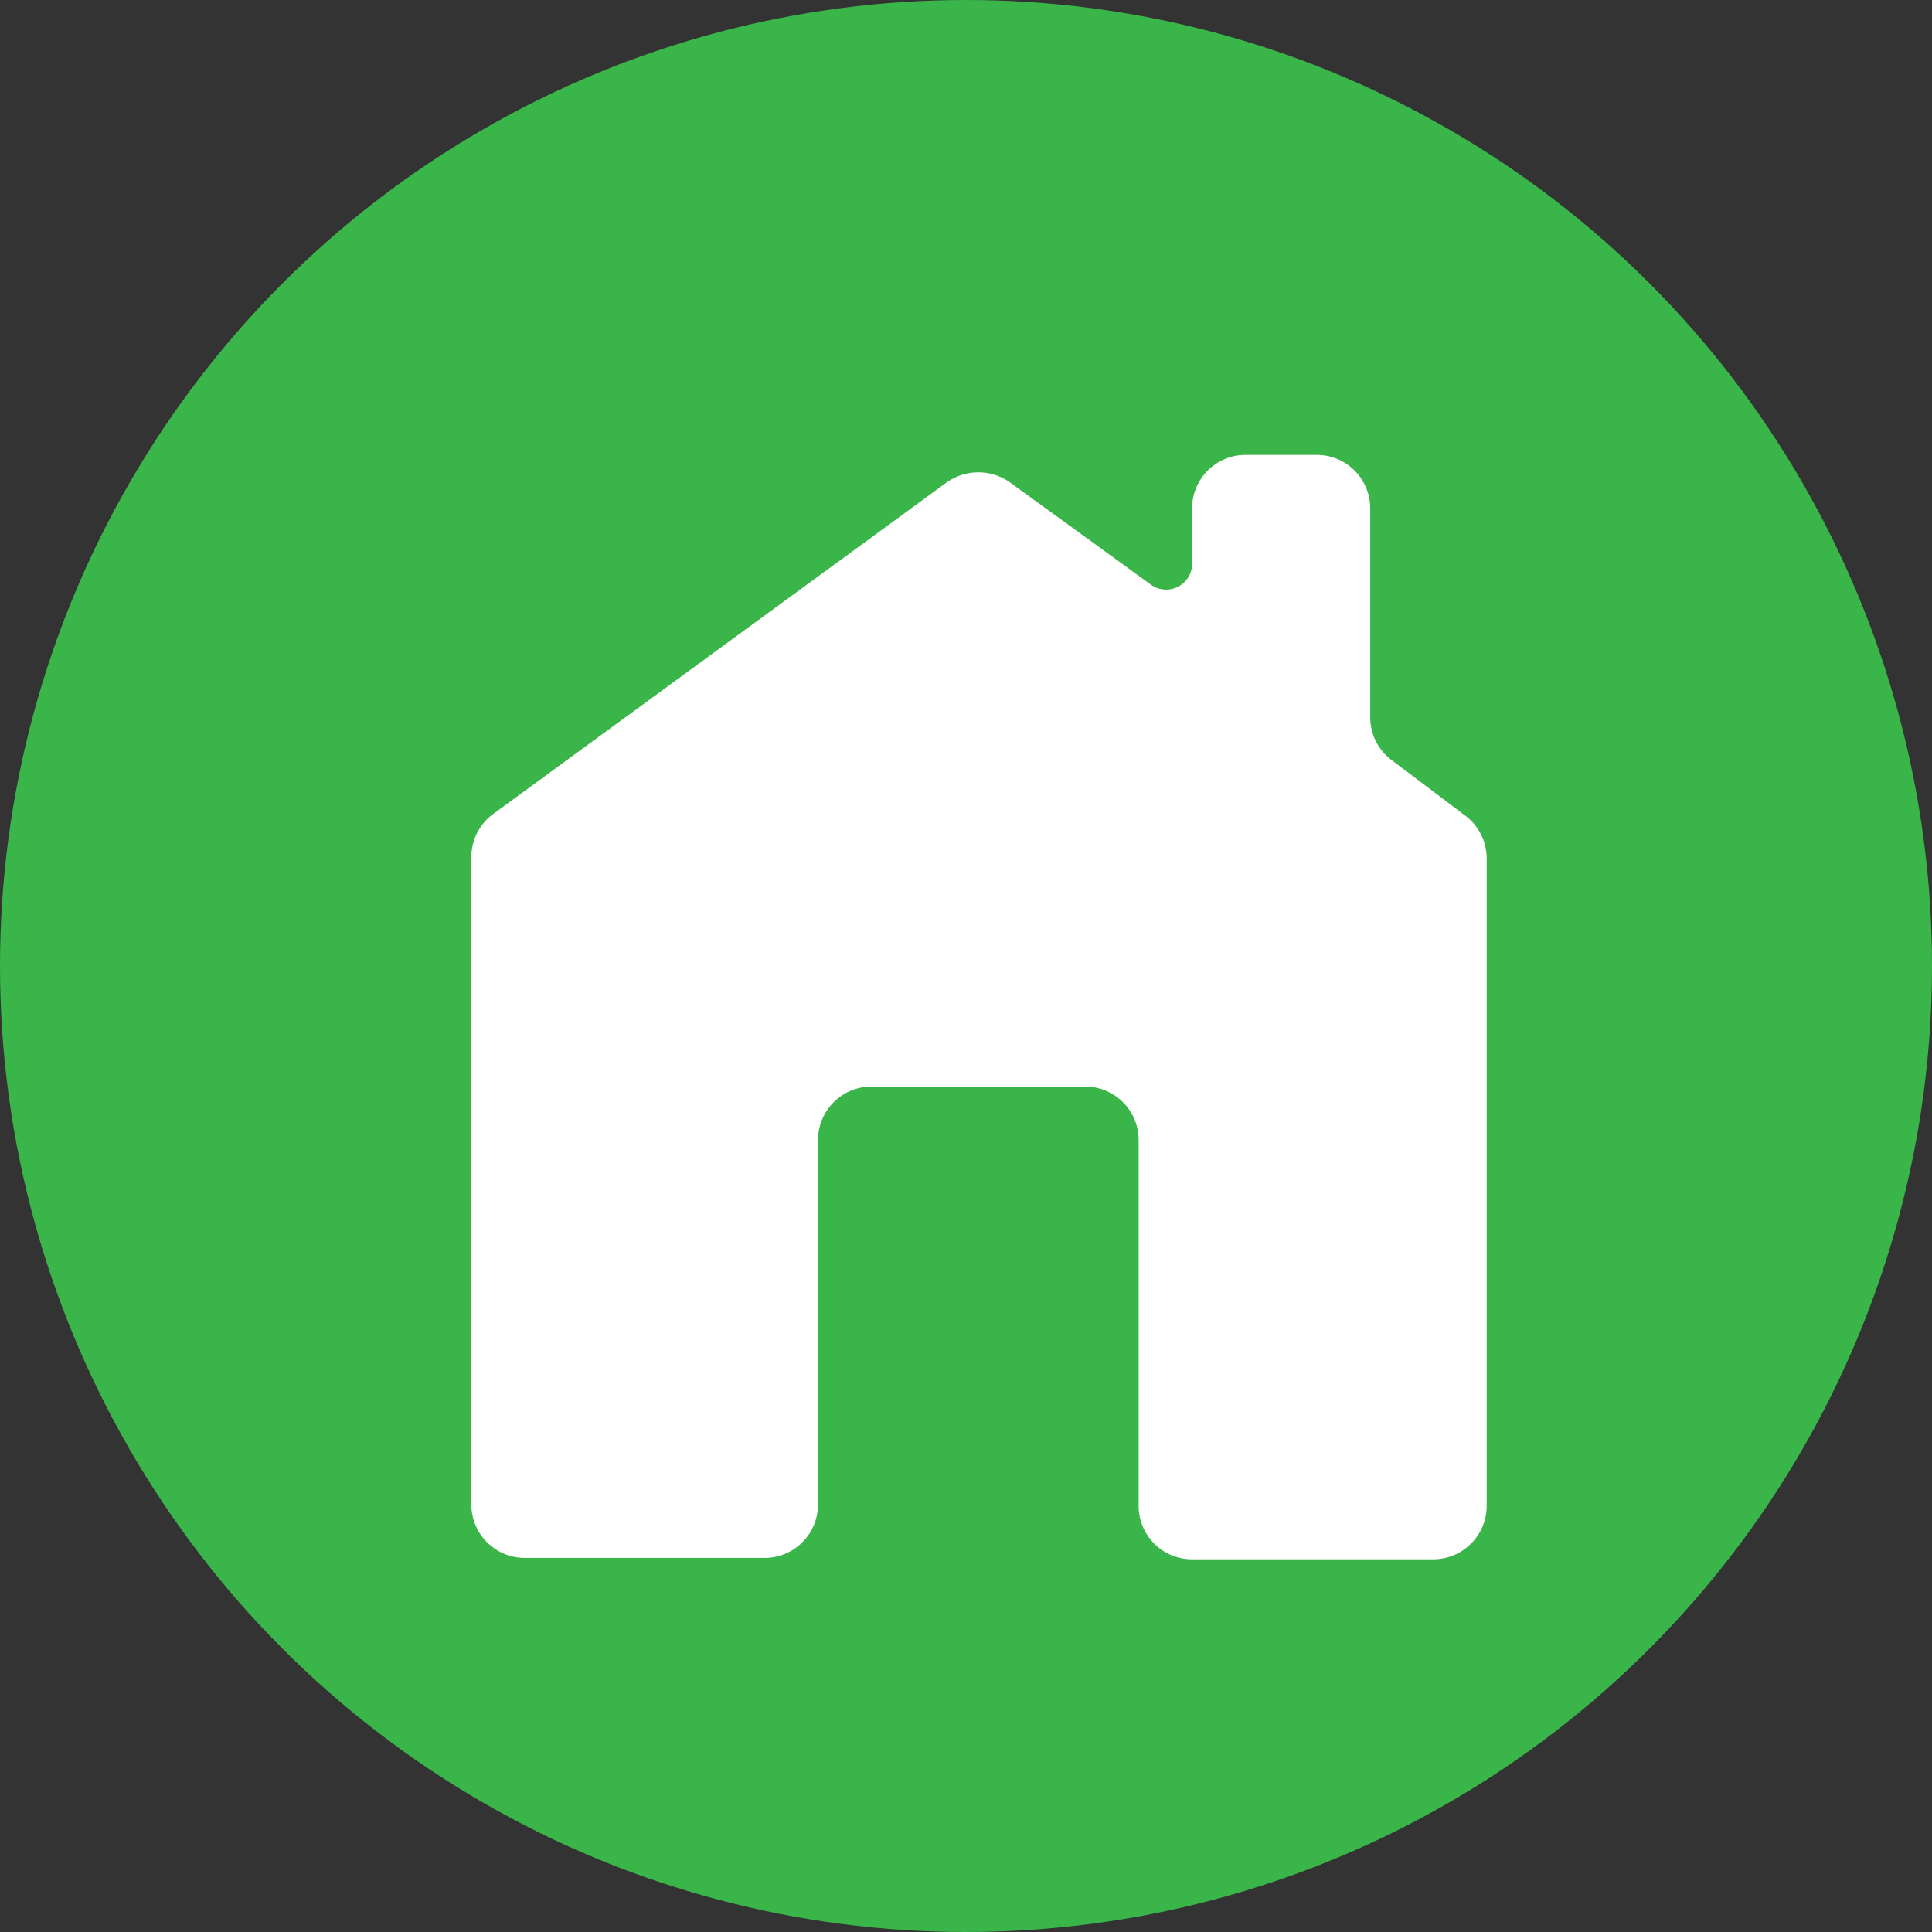 <svg id="Laag_1" data-name="Laag 1" xmlns="http://www.w3.org/2000/svg" viewBox="0 0 141 141"><rect x="0" y="0" width="141" height="141" fill="#333333" stroke="none"/><defs><style>.cls-1{fill:#39b54a;}.cls-2{fill:#fff;}</style></defs><title>home</title><circle class="cls-1" cx="70.5" cy="70.5" r="70.5"/><path class="cls-2" d="M607.7,581.4h17.5a3.9,3.9,0,0,0,3.9-3.9V530.2a3.9,3.9,0,0,0-1.6-3.1l-5.3-4a3.9,3.9,0,0,1-1.6-3.1V504.7a3.9,3.9,0,0,0-3.9-3.9h-5.2a3.9,3.9,0,0,0-3.9,3.9v3.9a1.9,1.9,0,0,1-3.1,1.6l-10.2-7.4a4,4,0,0,0-4.6,0L556.6,527a3.9,3.9,0,0,0-1.6,3.2v47.2a3.9,3.9,0,0,0,3.9,3.9h17.5a3.9,3.9,0,0,0,3.9-3.9V550.8a3.9,3.9,0,0,1,3.9-3.9h15.6a3.9,3.9,0,0,1,3.9,3.9v26.6A3.9,3.9,0,0,0,607.7,581.4Z" transform="translate(-520.6 -467.6)"/></svg>